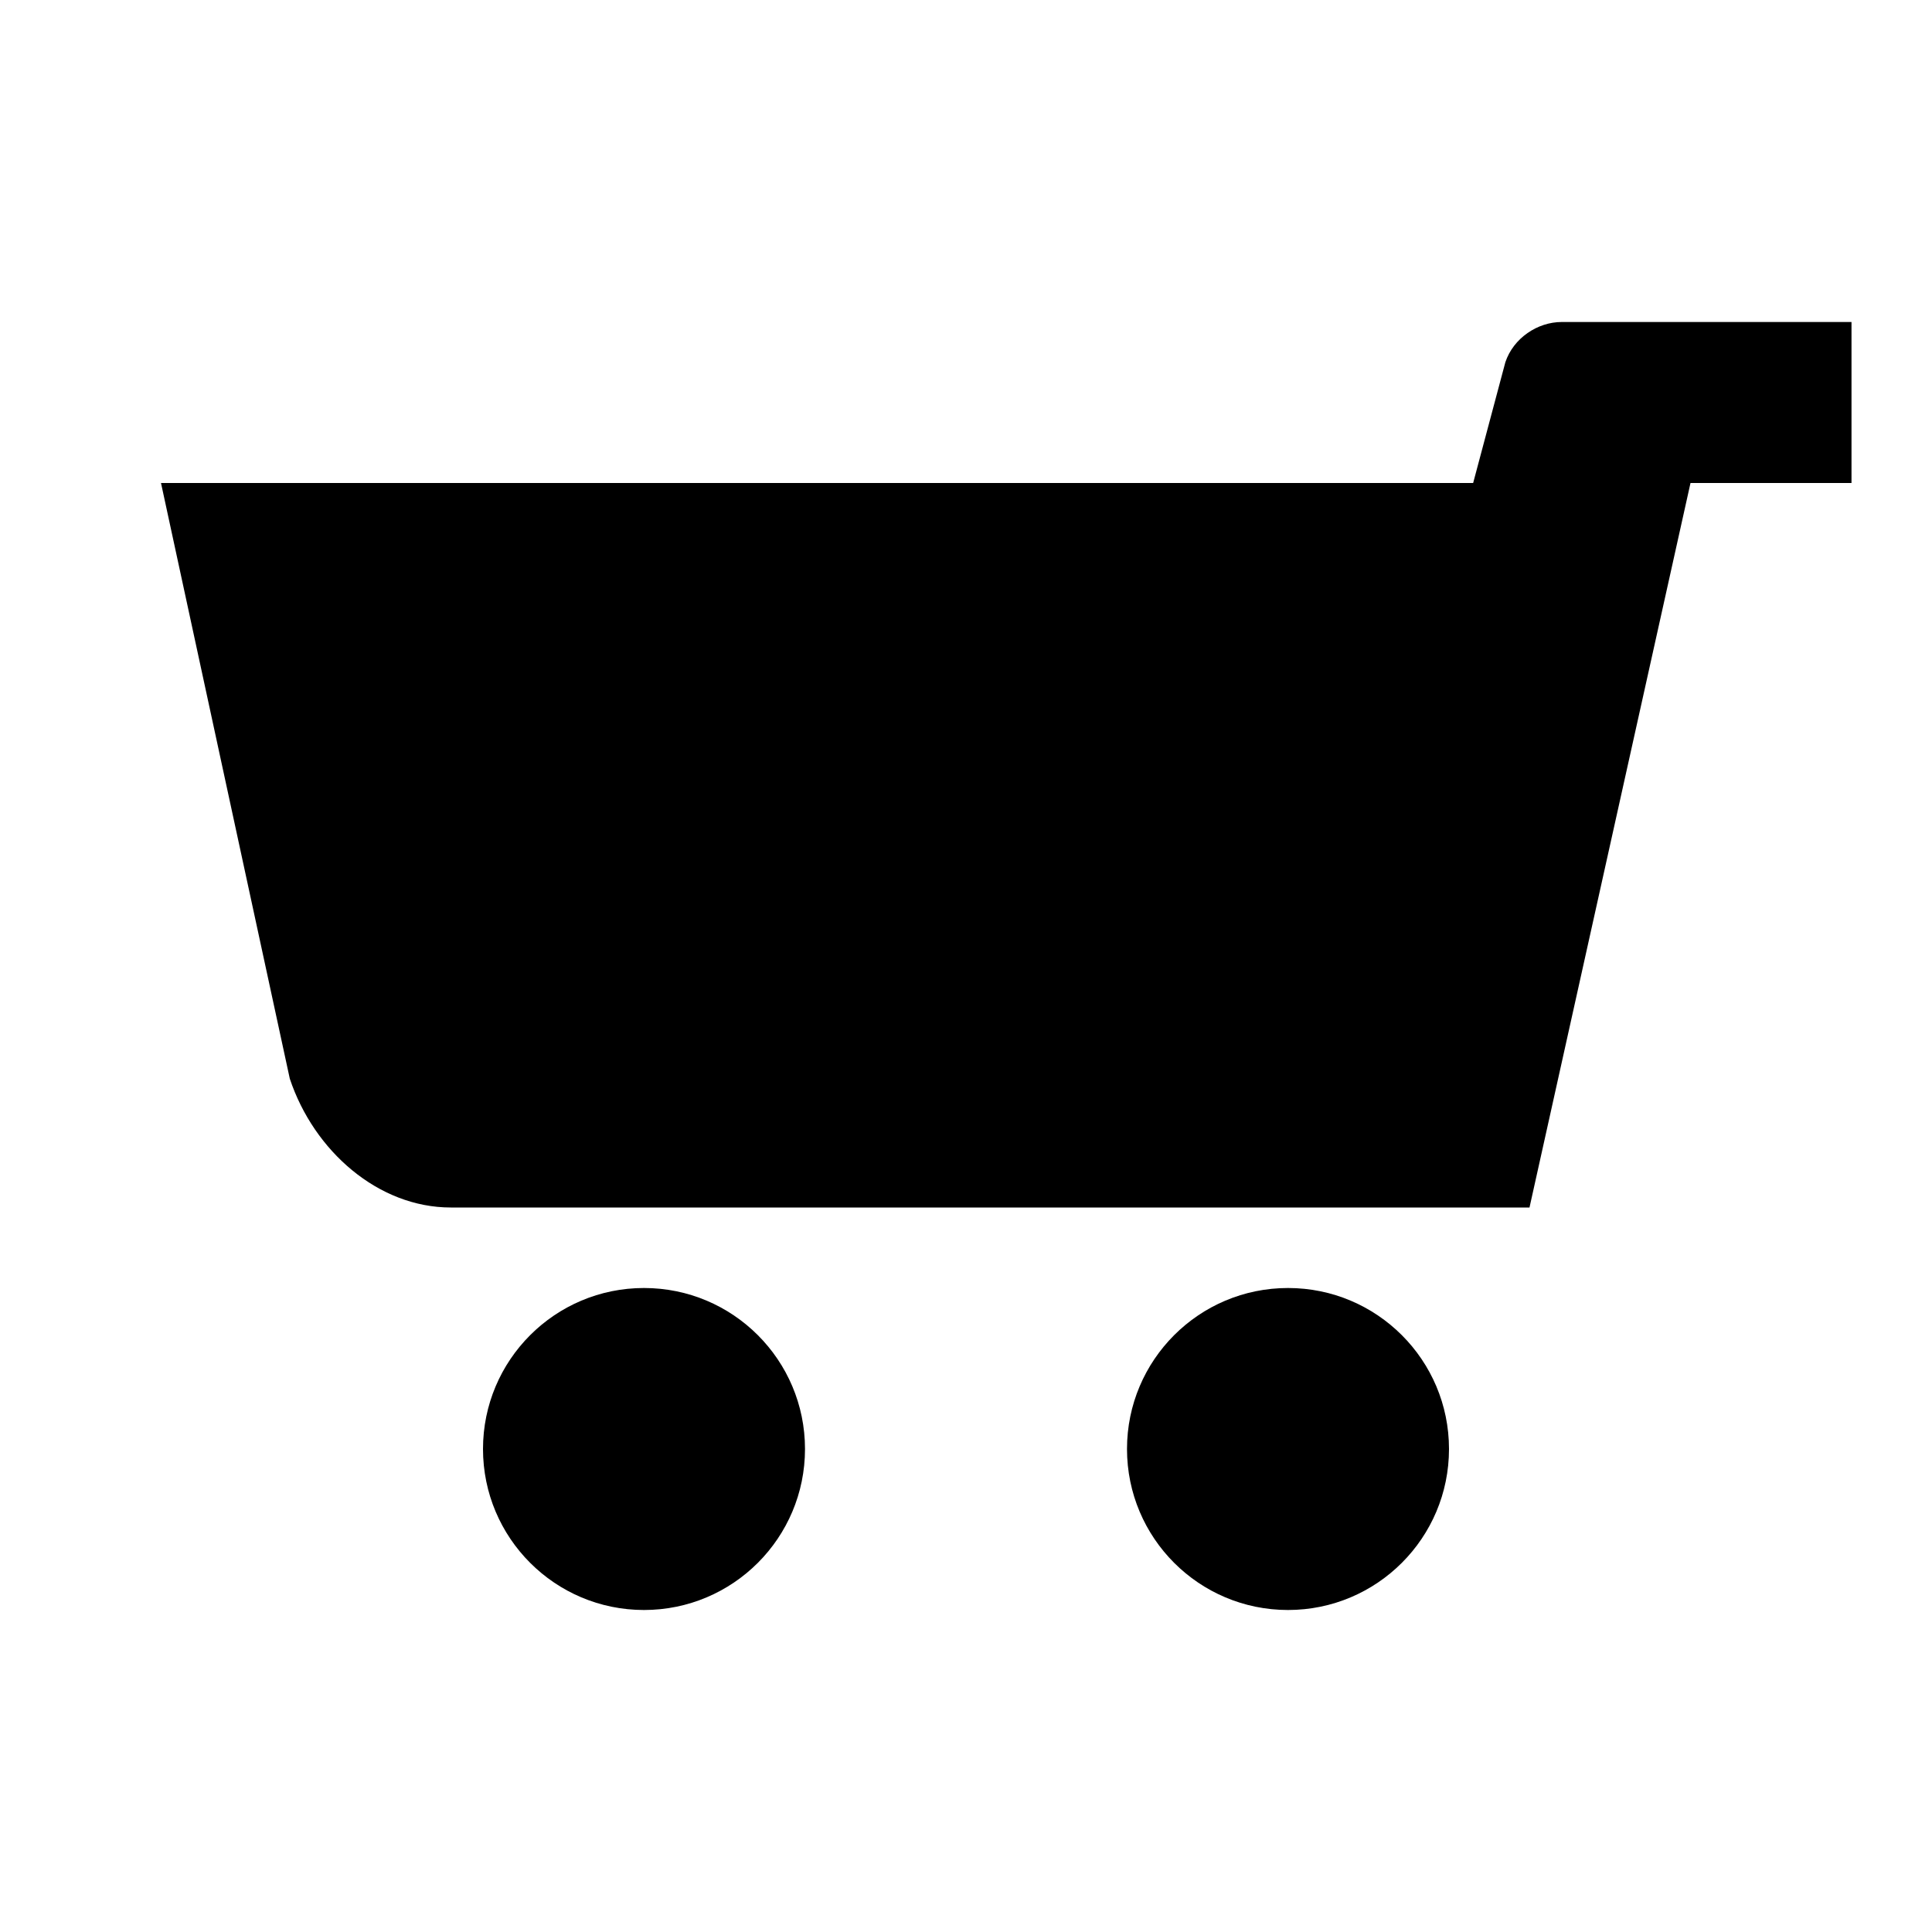 <svg xmlns="http://www.w3.org/2000/svg" viewBox="0 0 24 24"
     xmlns:xlink="http://www.w3.org/1999/xlink">
    <defs>
        <symbol id="asset" viewBox="0 0 24 24" fill="currentColor">
            <path d="M23 6h-2l-2 9H5.6c-.9 0-1.7-.7-2-1.6L2 6h16.3l.4-1.5c.1-.3.4-.5.7-.5H23v2z"/>
            <circle cx="8" cy="18" r="2"/>
            <circle cx="16" cy="18" r="2"/>
        </symbol>
    </defs>
    <g>
        <use xlink:href="#asset"/>
    </g>
</svg>
